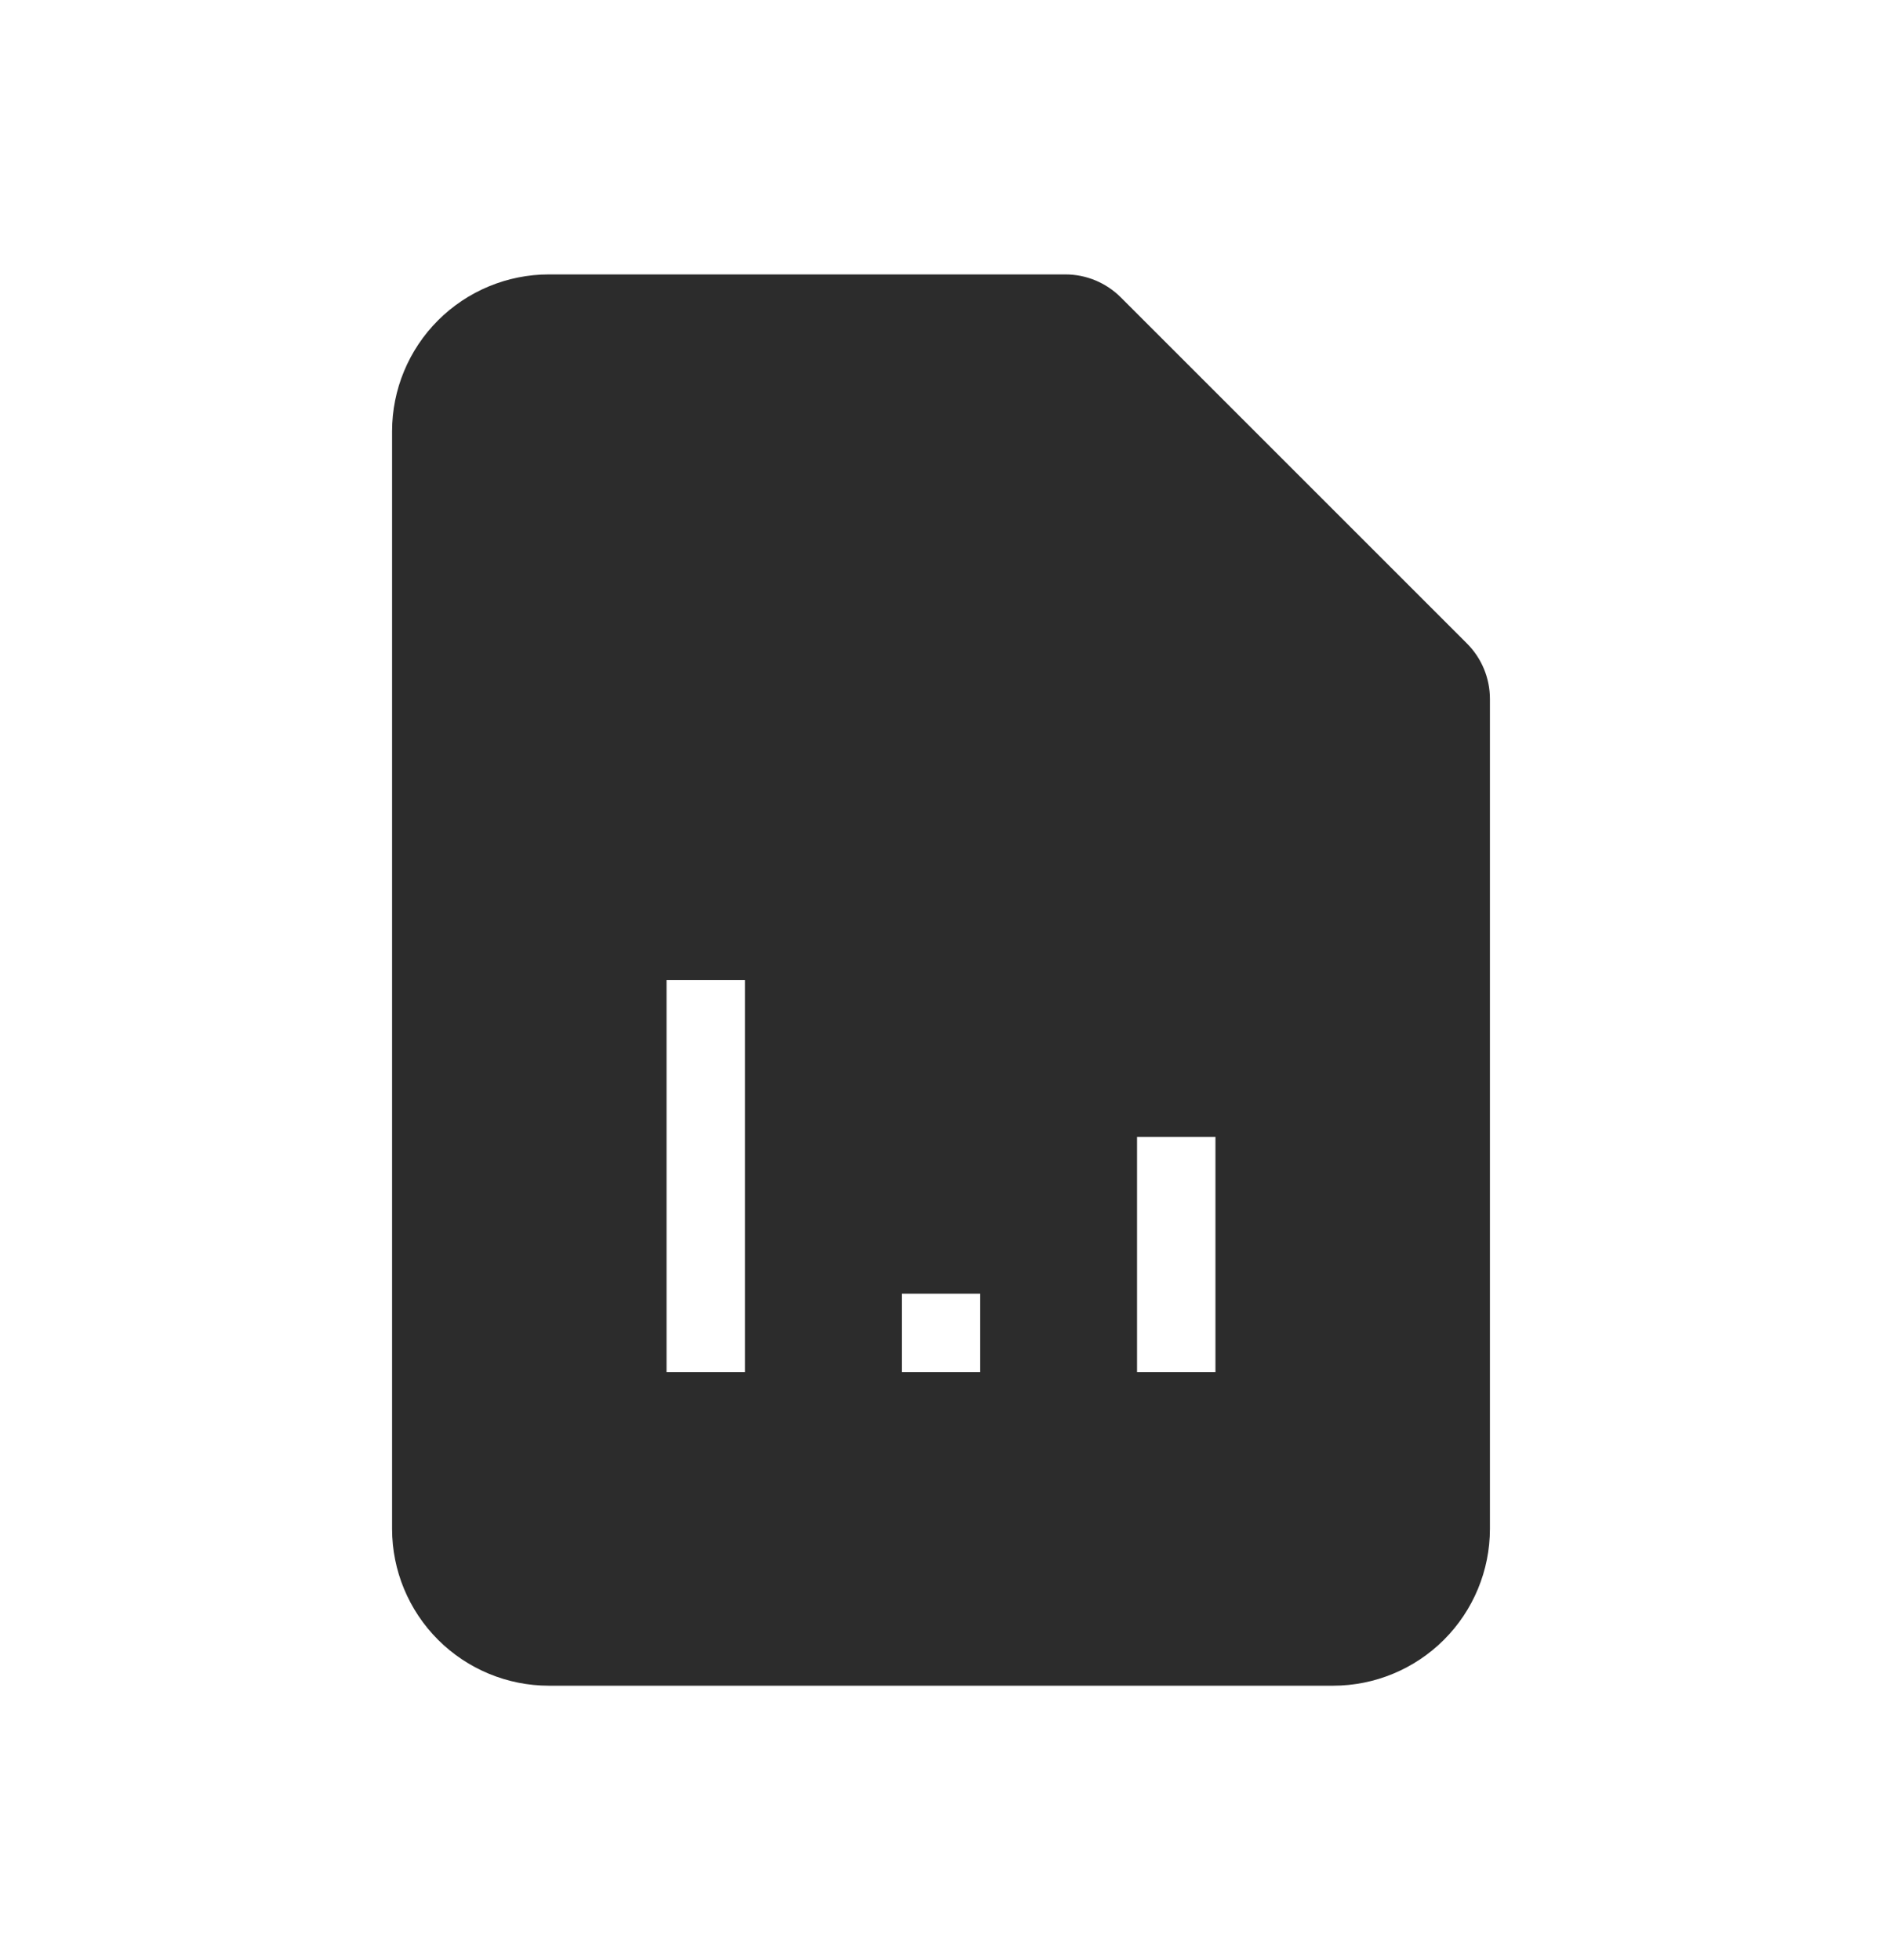 <svg width="24" height="25" viewBox="0 0 24 25" fill="none" xmlns="http://www.w3.org/2000/svg">
<g id="layout-dashboard">
<path id="Subtract" fill-rule="evenodd" clip-rule="evenodd" d="M7 21.5H17C17.53 21.5 18.039 21.289 18.414 20.914C18.789 20.539 19 20.03 19 19.5V8.914C19 8.649 18.895 8.395 18.707 8.207L14.293 3.793C14.105 3.605 13.851 3.5 13.586 3.5H7C6.47 3.5 5.961 3.711 5.586 4.086C5.211 4.461 5 4.97 5 5.5V19.5C5 20.03 5.211 20.539 5.586 20.914C5.961 21.289 6.47 21.5 7 21.5ZM9.5 12.5H8.5V17.5H9.5V12.5ZM14.5 14.5H15.5V17.5H14.5V14.5ZM12.5 16.5H11.5V17.5H12.5V16.5Z" fill="#2C2C2C"/>
</g>
</svg>
